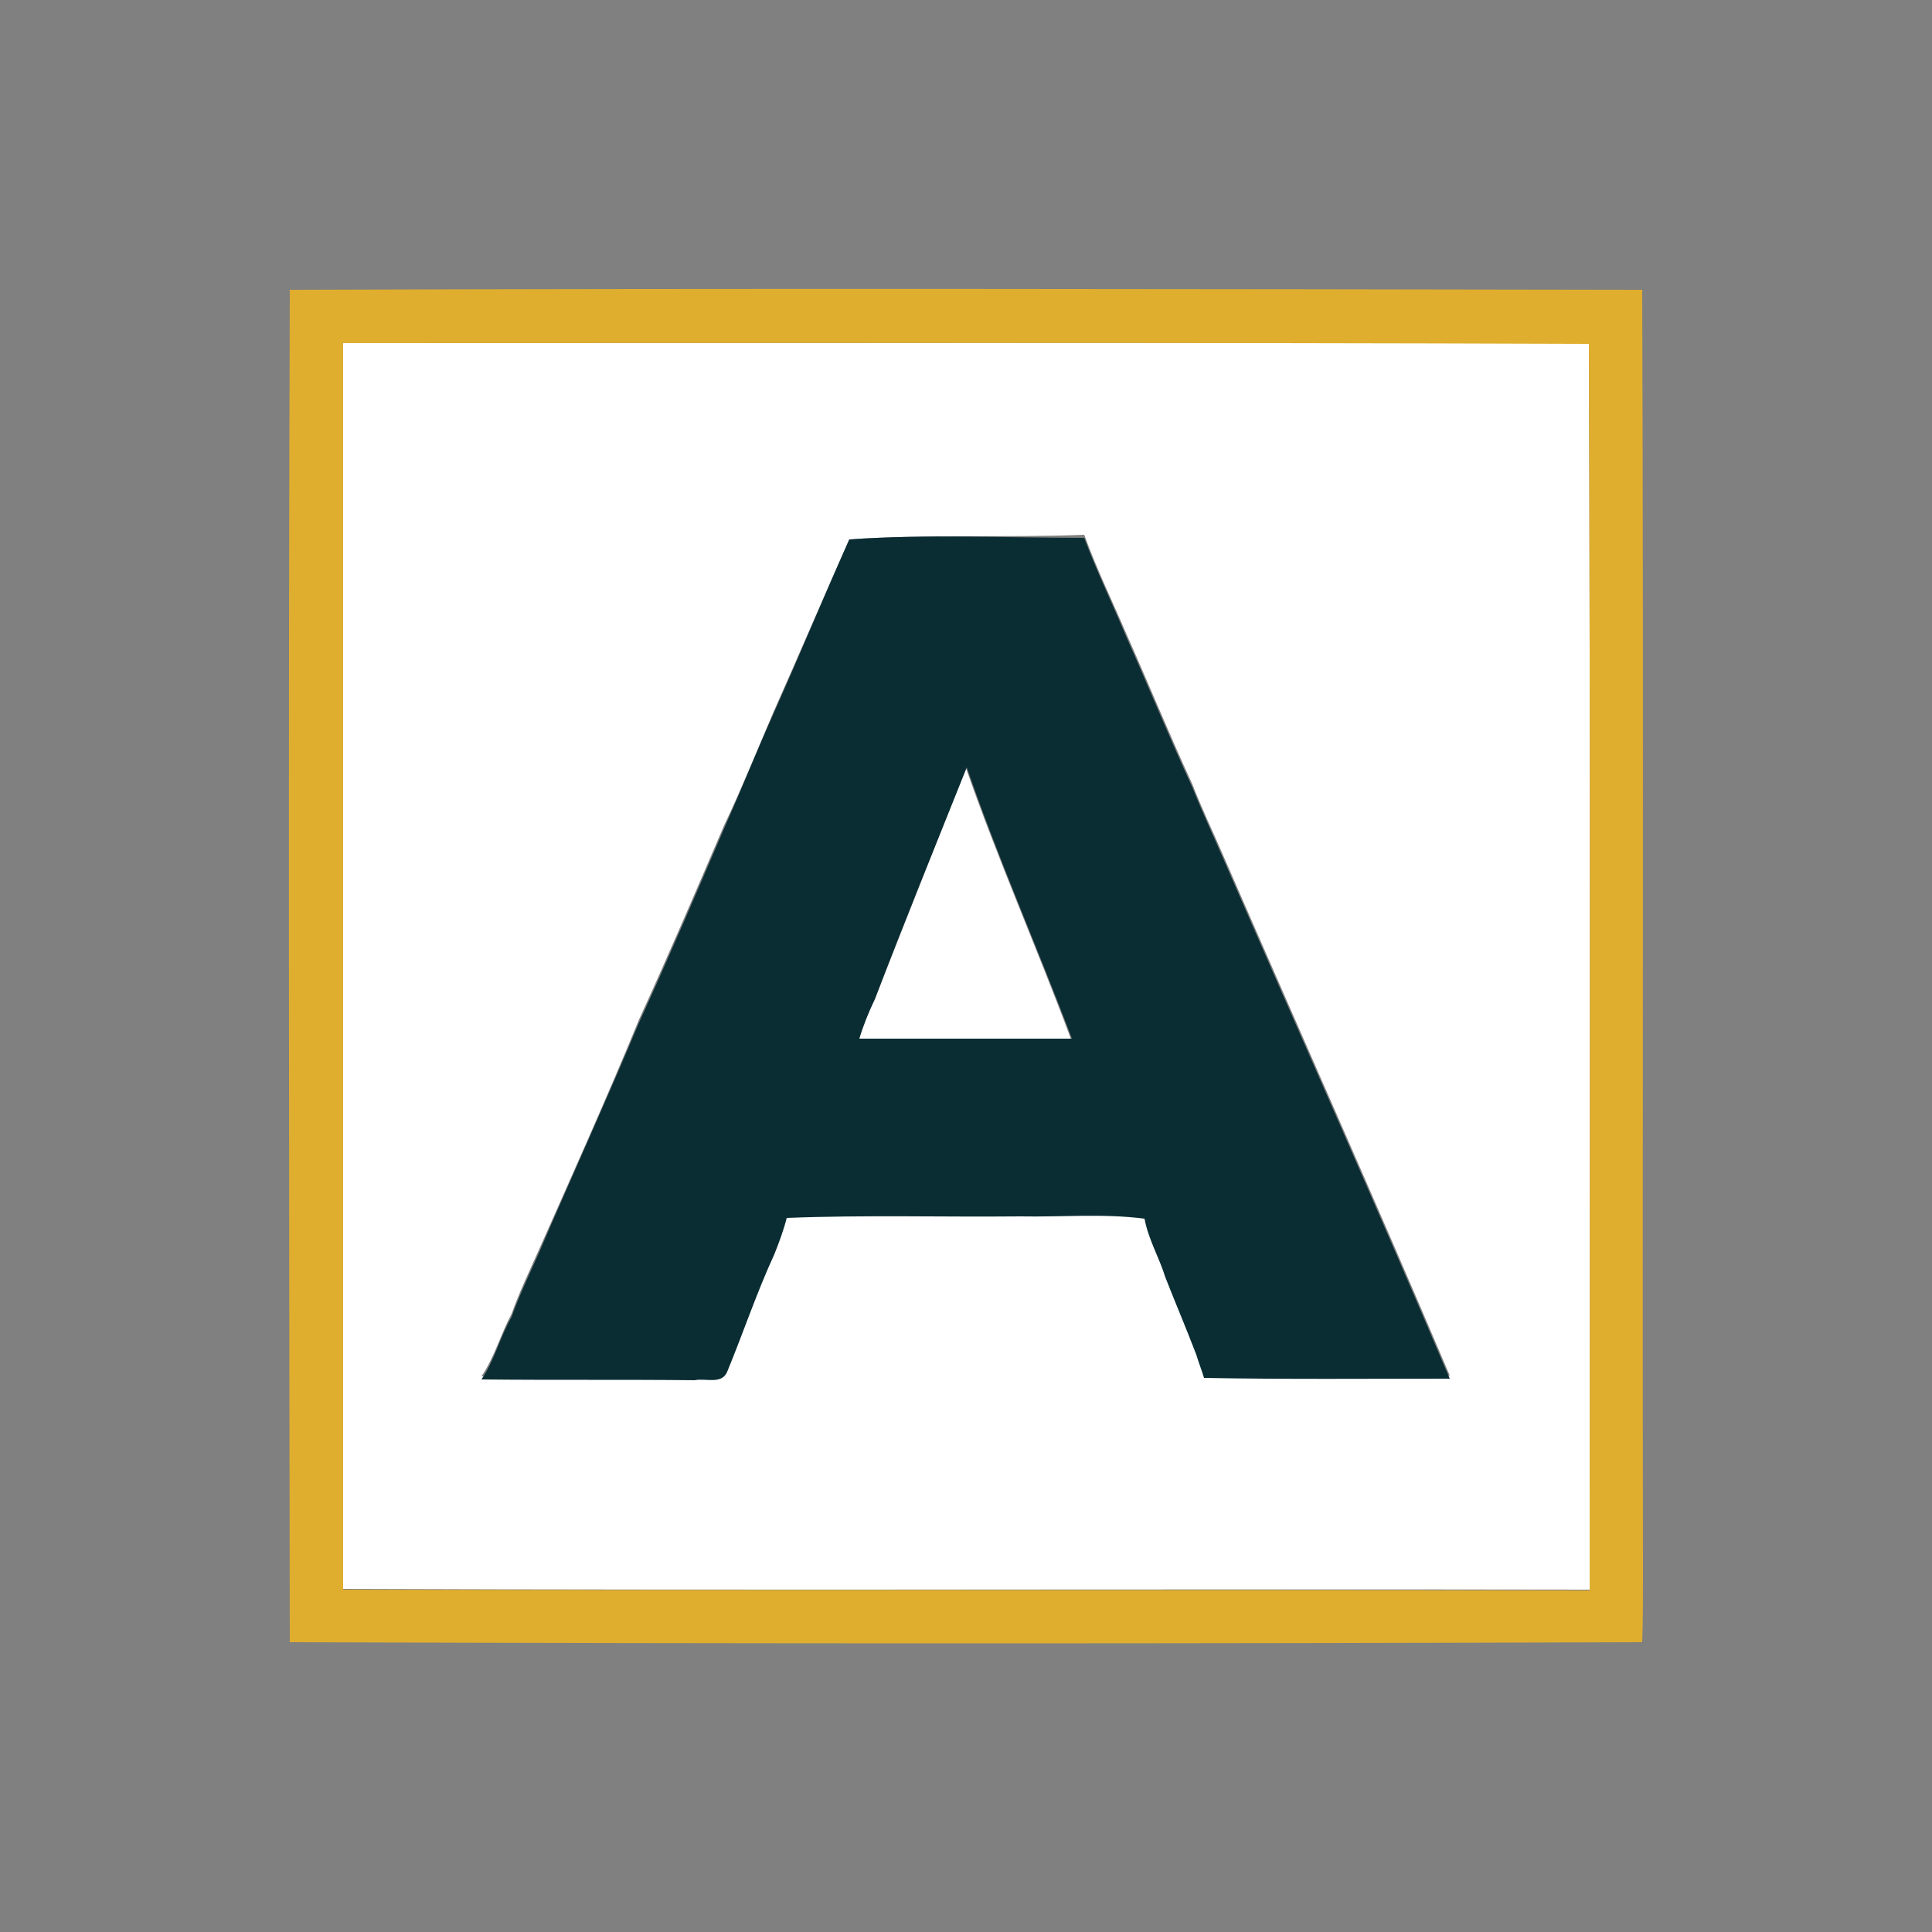 <?xml version="1.0" encoding="utf-8"?>
<!-- Generator: Adobe Illustrator 26.0.3, SVG Export Plug-In . SVG Version: 6.00 Build 0)  -->
<svg version="1.1" id="Layer_1" xmlns="http://www.w3.org/2000/svg" xmlns:xlink="http://www.w3.org/1999/xlink" x="0px" y="0px"
	 viewBox="0 0 250 250" style="enable-background:new 0 0 250 250;" xml:space="preserve">
<rect x="0" y="0" width="250" height="250" fill="#808080" stroke="none"/>
<style type="text/css">
	.st0{fill:#FFFFFF;}
	.st1{fill:#DFAE2E;}
	.st2{fill:#0A2D33;}
</style>
<g id="_x23_ffffffff">
	<path class="st0" d="M44.4,44.4c53.7,0,107.5-0.1,161.2,0c0.2,53.8,0.1,107.5,0.1,161.3c-53.8-0.1-107.5,0.1-161.3-0.1
		C44.3,151.9,44.3,98.1,44.4,44.4 M109.9,69.8c-3.3,7.4-6.5,14.9-9.8,22.3C98,97,96,102,93.7,106.8c-3.6,8.4-7.2,16.8-11,25.1
		c-4.1,10-8.6,20-13,29.9c-1.2,2.7-2.5,5.4-3.5,8.2c-1.4,2.6-2.2,5.6-3.9,8.1c9.2,0.1,18.4,0,27.6,0.1c1.4-0.2,3.5,0.6,4.2-1.1
		c2.1-5,3.8-10.2,6.1-15.2c0.6-1.6,1.1-3.1,1.6-4.7c10-0.4,20.1-0.1,30.2-0.2c5.4,0.1,10.8-0.3,16.1,0.3c0.4,2.7,1.9,5.1,2.7,7.6
		c1.4,3.3,2.7,6.7,4,10c0.4,1,0.7,2,1,3c10.6,0.1,21.2,0,31.8,0.1c-9.6-22.6-19.6-45-29.4-67.5c-1.3-3-2.7-5.9-3.9-9
		c-3-6.5-5.7-13.1-8.6-19.6c-1.8-4.2-3.8-8.3-5.4-12.7C130.2,69.6,120,69.1,109.9,69.8z"/>
	<path class="st0" d="M113.2,129.3c3.9-10,7.9-20,11.8-29.9c4.1,11.8,9.2,23.3,13.6,35.1c-9.2,0-18.3,0-27.5,0
		C111.7,132.7,112.3,131,113.2,129.3z"/>
</g>
<g id="_x23_dfae2eff">
	<path class="st1" d="M37.5,37.5c58.3-0.2,116.7-0.1,175,0c0.2,55.5,0,111,0.1,166.5c0,2.8,0,5.7-0.1,8.5c-58.3,0.2-116.7,0.2-175,0
		C37.4,154.2,37.3,95.9,37.5,37.5 M44.4,44.4c0,53.8,0,107.5,0,161.3c53.8,0.1,107.5,0,161.3,0.1c0-53.8,0.1-107.5-0.1-161.3
		C151.9,44.3,98.1,44.4,44.4,44.4z"/>
</g>
<g id="_x23_0a2d33ff">
	<path class="st2" d="M109.9,69.8c10-0.7,20.3-0.2,30.4-0.2c1.6,4.3,3.6,8.4,5.4,12.7c2.9,6.5,5.6,13.1,8.6,19.6c1.2,3,2.6,6,3.9,9
		c9.8,22.5,19.8,44.9,29.4,67.5c-10.6,0-21.2,0.1-31.8-0.1c-0.3-1-0.7-2-1-3c-1.3-3.4-2.7-6.7-4-10c-0.8-2.6-2.2-4.9-2.7-7.6
		c-5.3-0.7-10.7-0.2-16.1-0.3c-10.1,0.1-20.1-0.2-30.2,0.2c-0.4,1.6-1,3.2-1.6,4.7c-2.3,5-4,10.1-6.1,15.2c-0.7,1.7-2.8,0.8-4.2,1.1
		c-9.2-0.1-18.4,0-27.6-0.1c1.7-2.5,2.4-5.5,3.9-8.1c1-2.8,2.3-5.5,3.5-8.2c4.3-10,8.8-19.9,13-29.9c3.8-8.3,7.4-16.7,11-25.1
		C96,102,98,97,100.2,92.1C103.5,84.7,106.6,77.2,109.9,69.8 M113.2,129.3c-0.8,1.7-1.5,3.4-2,5.1c9.2,0,18.3,0,27.5,0
		c-4.4-11.7-9.5-23.2-13.6-35.1C121.1,109.3,117,119.3,113.2,129.3z"/>
</g>
</svg>
